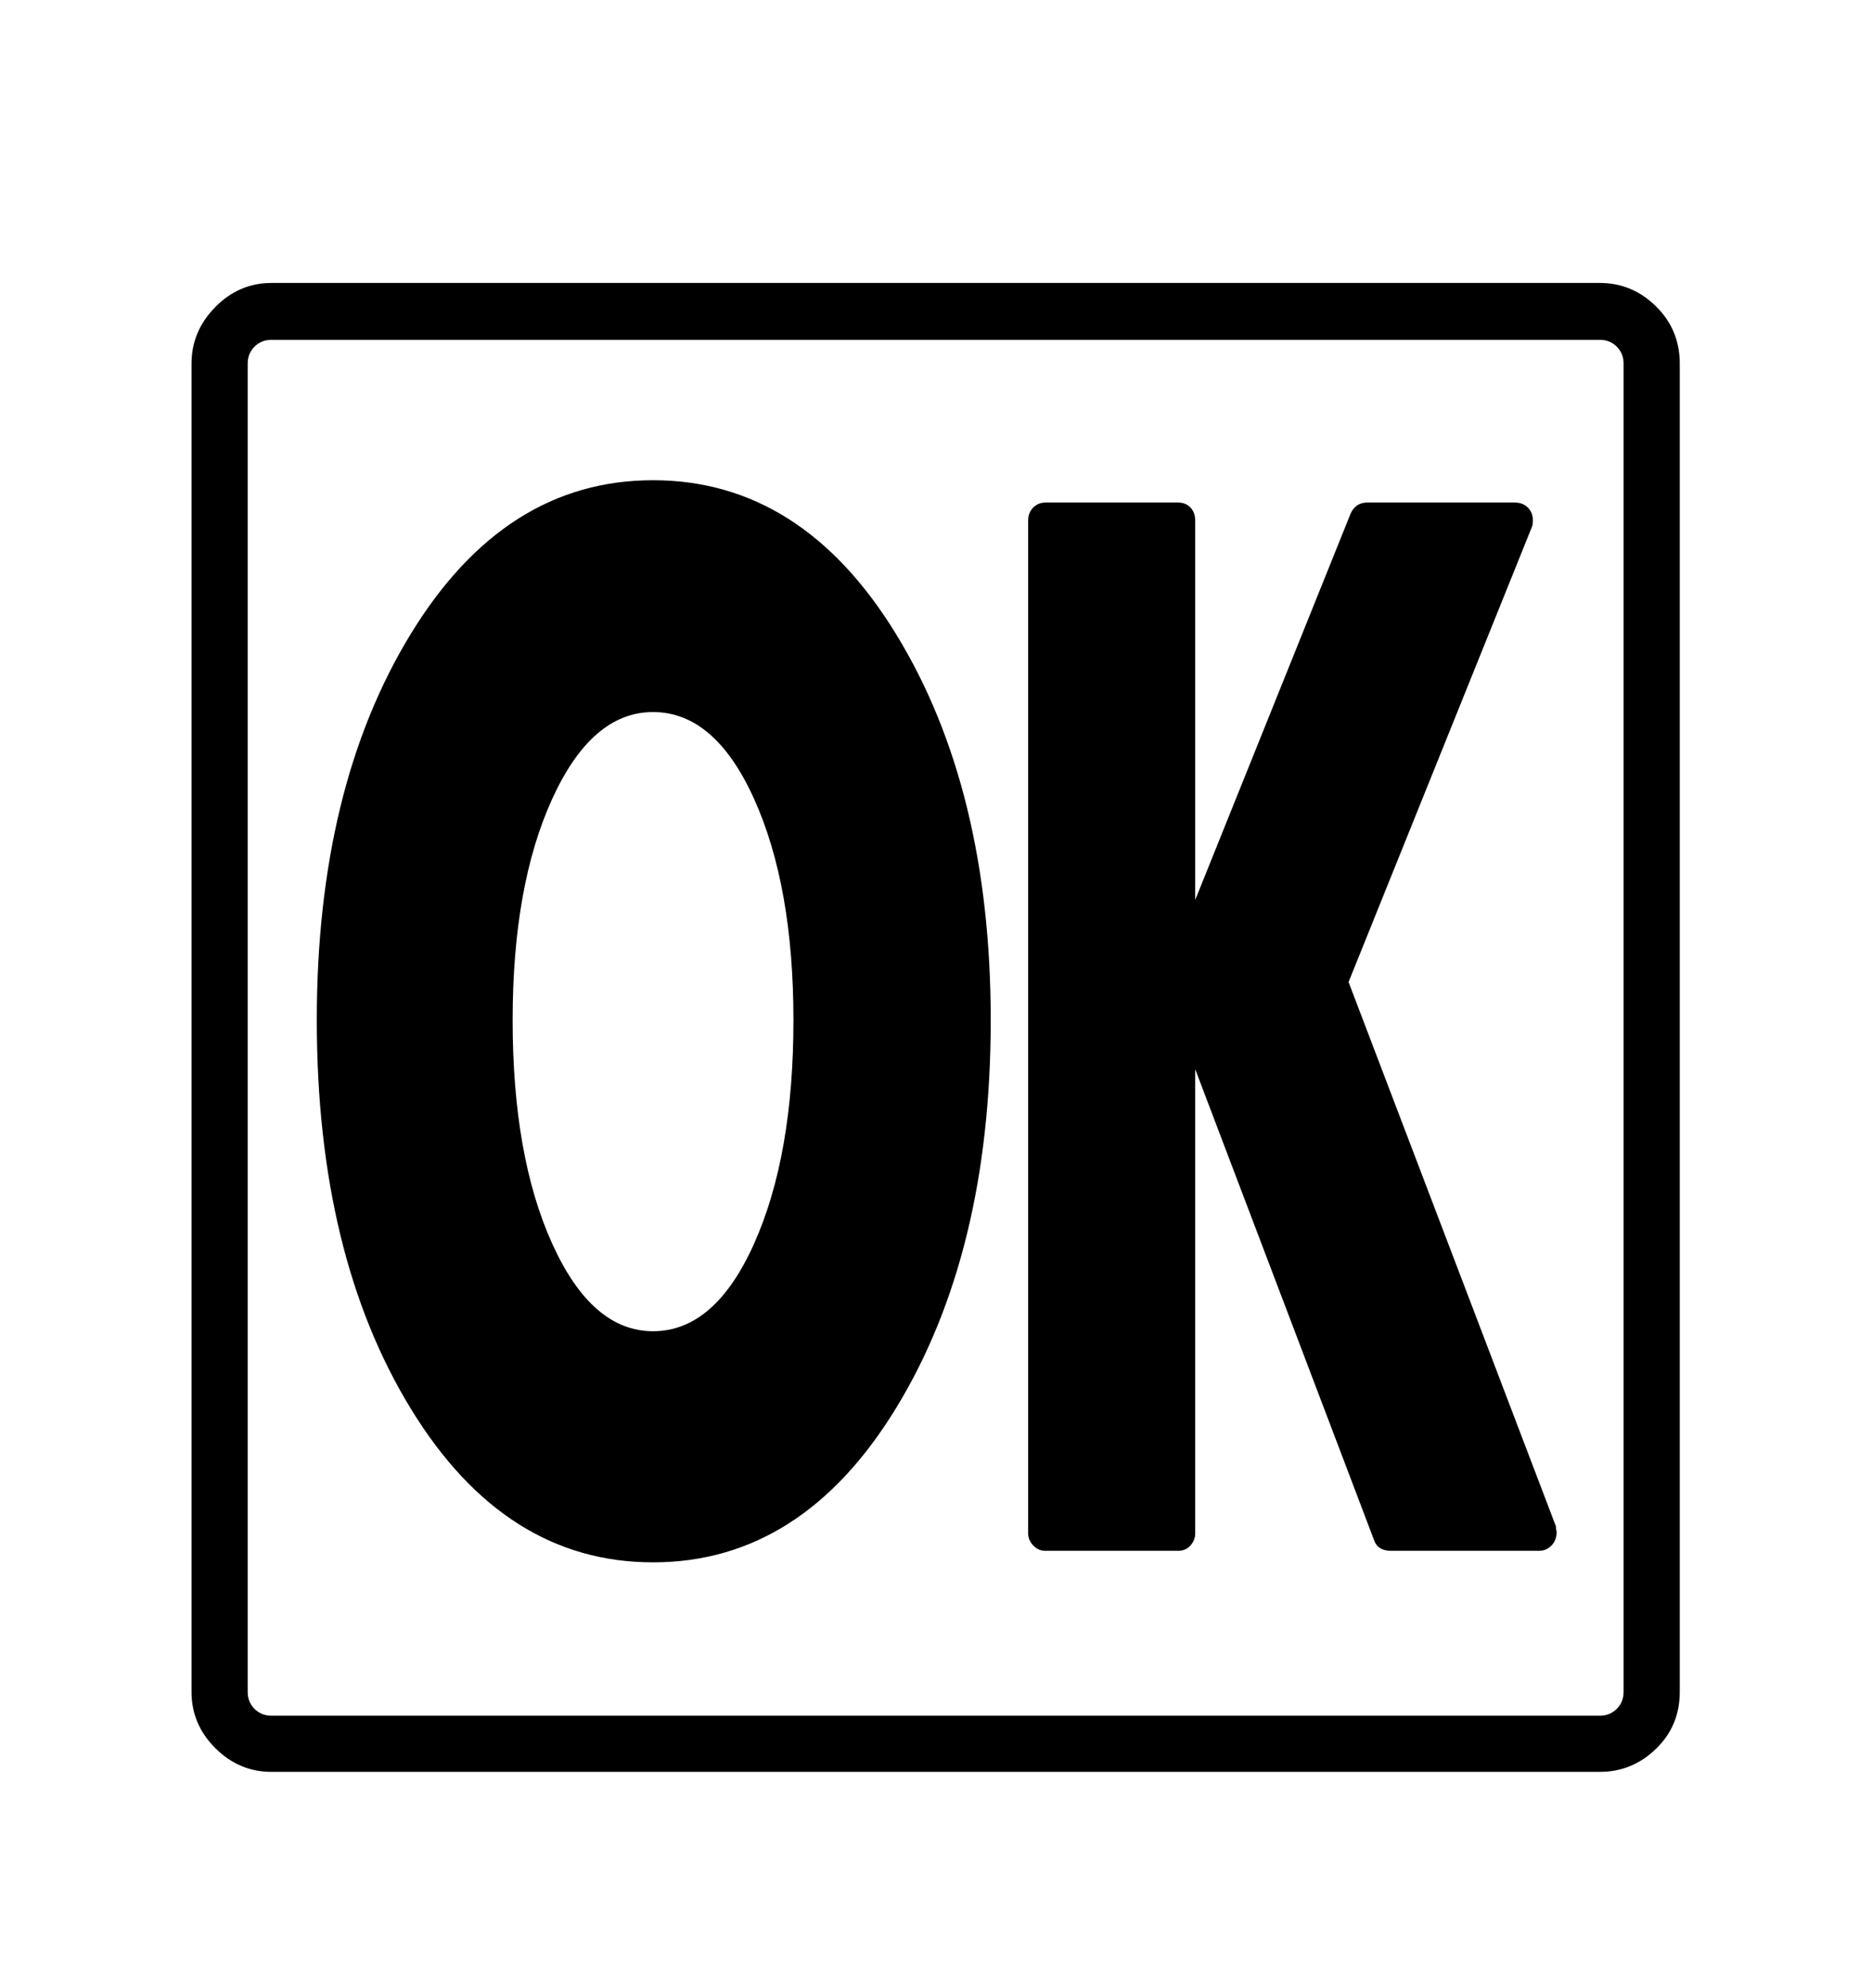 <svg viewBox="0 0 2600 2760.837" xmlns="http://www.w3.org/2000/svg"><path d="M2222 393q45 0 78 32.5t33 79.5v1845q0 47-33 79t-78 32h-1845q-45 0-78-33t-33-78v-1845q0-45 33-78.5t78-33.5h1845z m33 112q0-14-9.5-23.5t-23.5-9.5h-1845q-14 0-23.5 9.5t-9.5 23.5v1845q0 14 9.5 23.5t23.5 9.5h1845q14 0 23.5-9.5t9.5-23.5v-1845z m-94 1615q0 3 1 8 0 11-7 18.5t-18 7.5h-205q-19 0-24-16l-248-653v645q0 9-6.5 16.5t-17.5 7.5h-184q-10 0-17-7.5t-7-16.5v-1407q0-11 7-18t17-7h184q11 0 17.5 7t6.5 18v527l216-537q7-15 23-15h205q11 0 18 7t7 18q0 5-1 8l-255 633z m-916-165q-131 215-338 215-206 0-336.5-213.5t-130.5-539.5q0-323 130.5-536.5t336.5-213.5q207 0 338 214.5t131 535.5q0 323-131 538z m-197.5-845q-54.5-121-140.5-121-85 0-140 120.5t-55 307.5q0 189 55 310.5t140 121.5q86 0 140.5-122t54.5-310q0-186-54.5-307z"/></svg>